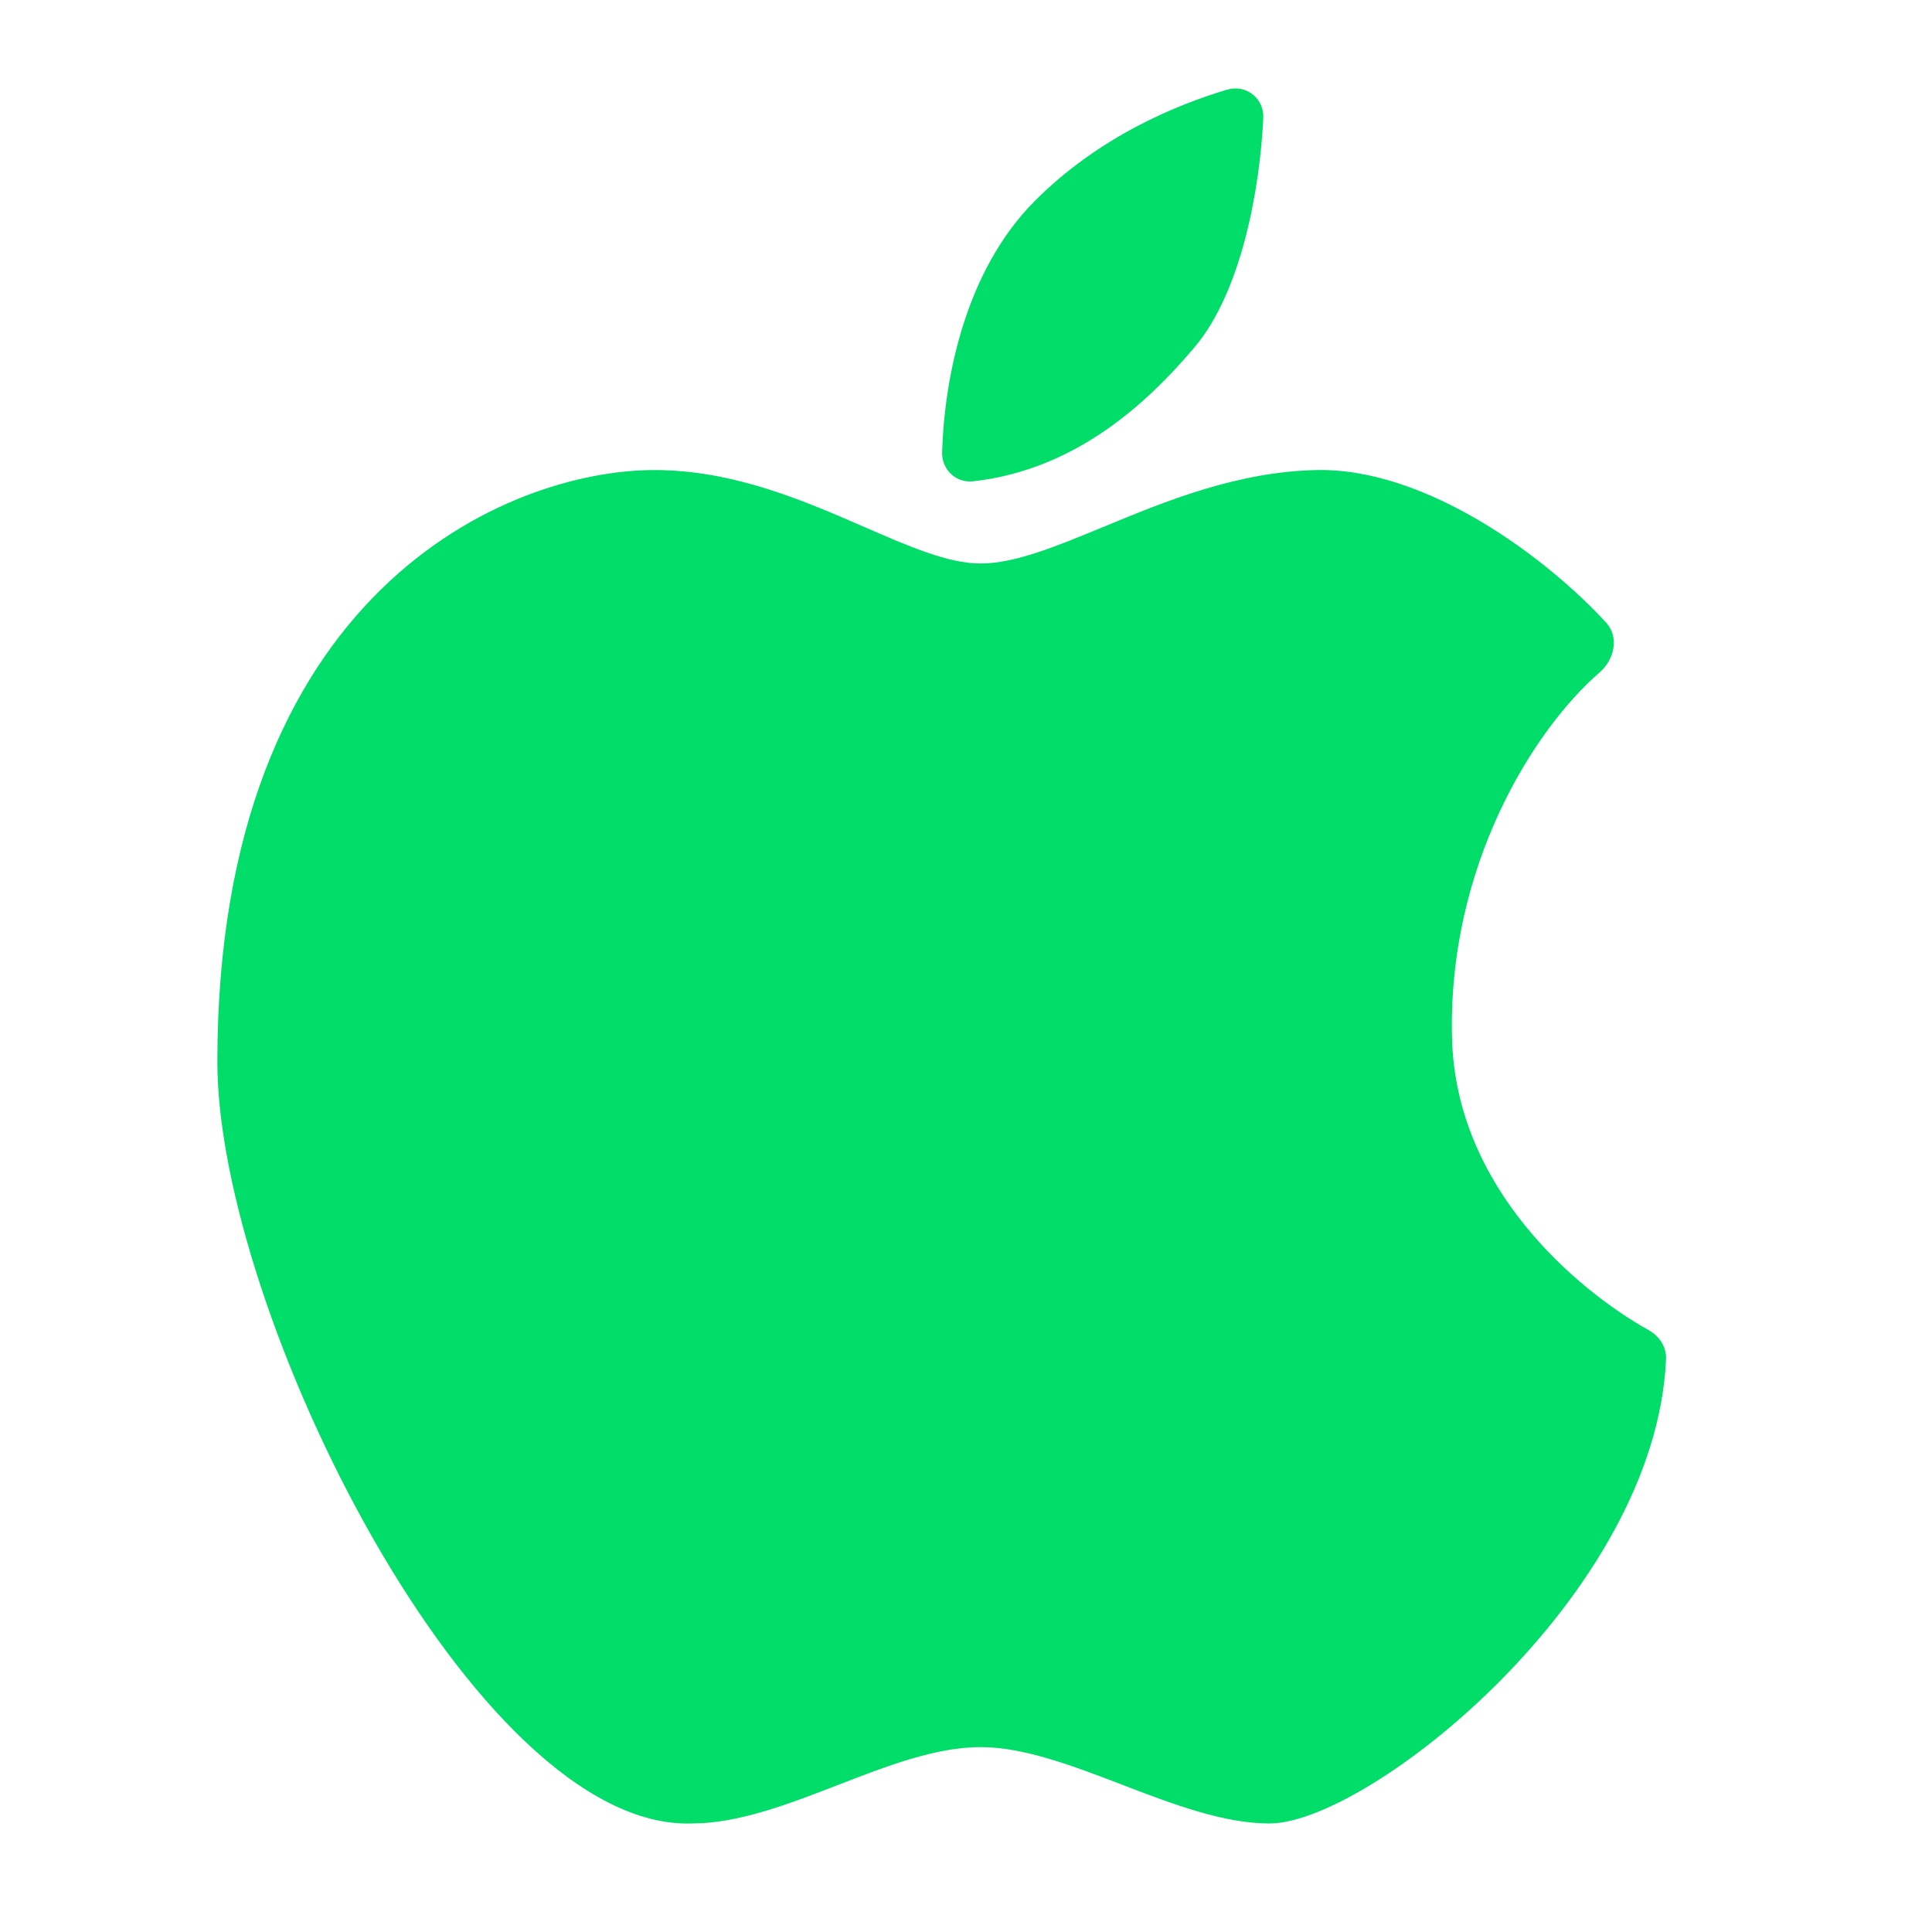 <svg width="24" height="24" viewBox="0 0 24 24" fill="none" xmlns="http://www.w3.org/2000/svg">
<path fill-rule="evenodd" clip-rule="evenodd" d="M12.848 2.503C11.981 3.379 11.732 4.711 11.703 5.616C11.696 5.83 11.874 6.003 12.088 5.979C13.393 5.833 14.284 4.968 14.837 4.316C15.425 3.624 15.652 2.333 15.693 1.467C15.705 1.222 15.479 1.044 15.243 1.114C14.633 1.295 13.653 1.691 12.848 2.503ZM13.938 22.17L13.937 22.169C13.324 21.935 12.718 21.703 12.181 21.703C11.625 21.703 11.022 21.936 10.414 22.172L10.414 22.172L10.413 22.172C9.796 22.411 9.174 22.652 8.592 22.652C5.895 22.734 2.7 16.286 2.7 13.19C2.7 7.352 6.304 5.839 8.128 5.839C9.112 5.839 9.99 6.221 10.738 6.547L10.738 6.547C11.294 6.789 11.778 7 12.181 7C12.607 7 13.12 6.788 13.707 6.545L13.707 6.545L13.708 6.545C14.473 6.228 15.366 5.859 16.357 5.839C17.718 5.812 19.211 6.926 19.953 7.736C20.117 7.915 20.054 8.195 19.87 8.354C19.055 9.059 17.977 10.763 18.038 12.909C18.089 14.75 19.573 16.016 20.481 16.524C20.613 16.598 20.703 16.733 20.696 16.884C20.568 19.823 16.997 22.652 15.77 22.652C15.197 22.652 14.564 22.41 13.938 22.17Z" fill="#00DE69"/>
</svg>
